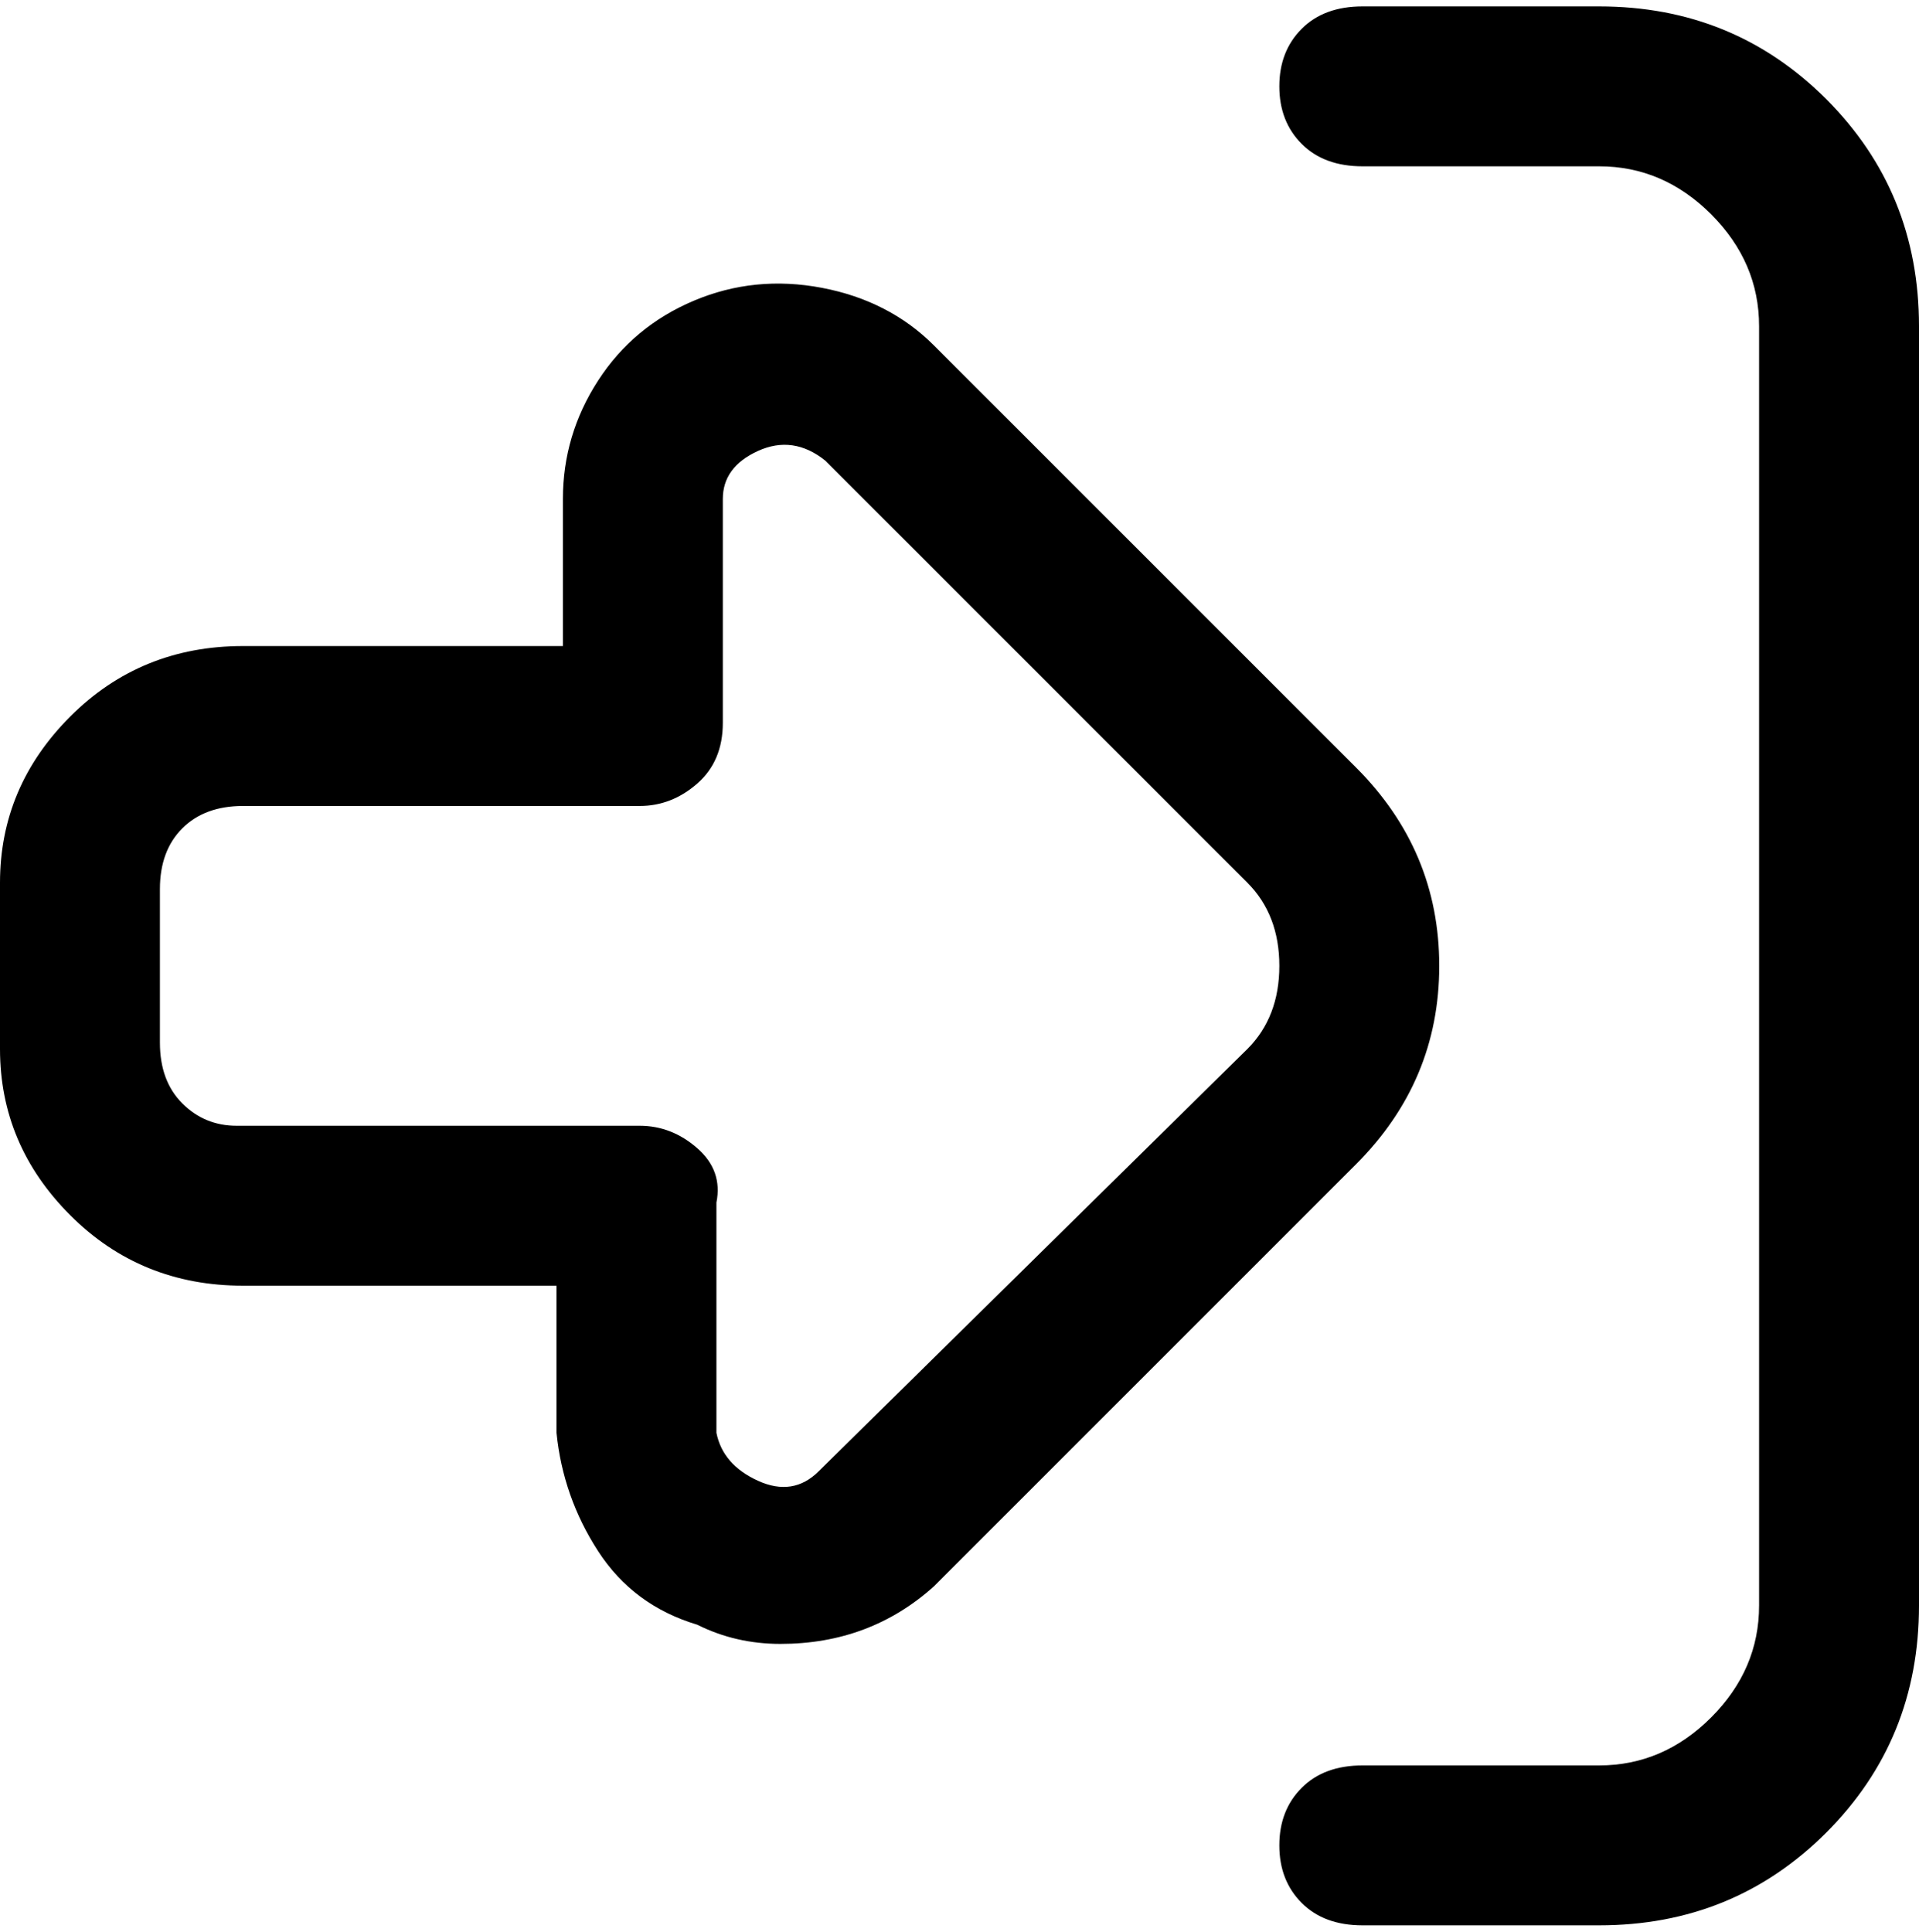 <svg viewBox="0 0 300 302.001" xmlns="http://www.w3.org/2000/svg"><path d="M300 51v200q0 21-14.5 35.5T250 301h-37q-6 0-9.5-3.5t-3.5-9q0-5.5 3.5-9t9.5-3.5h37q10 0 17.5-7.5T275 251V51q0-10-7.5-17.5T250 26h-37q-6 0-9.5-3.5t-3.5-9q0-5.5 3.5-9T213 1h37q21 0 35.5 14.5T300 51zm-88 131l-66 66q-10 9-24 9-7 0-13-3-10-3-15.5-11.5T87 224v-23H38q-16 0-27-11T0 164v-26q0-15 11-26t27-11h50V78q0-10 5.5-18.5t15-12.5q9.5-4 20-2t17.5 9l66 66q13 13 13 31t-13 31zm-17-44l-66-66q-5-4-10.5-1.5T113 78v35q0 6-4 9.5t-9 3.5H38q-6 0-9.5 3.5T25 139v24q0 6 3.5 9.5T37 176h63q5 0 9 3.5t3 8.5v36q1 5 6.5 7.5t9.5-1.5l67-66q5-5 5-13t-5-13z"/></svg>